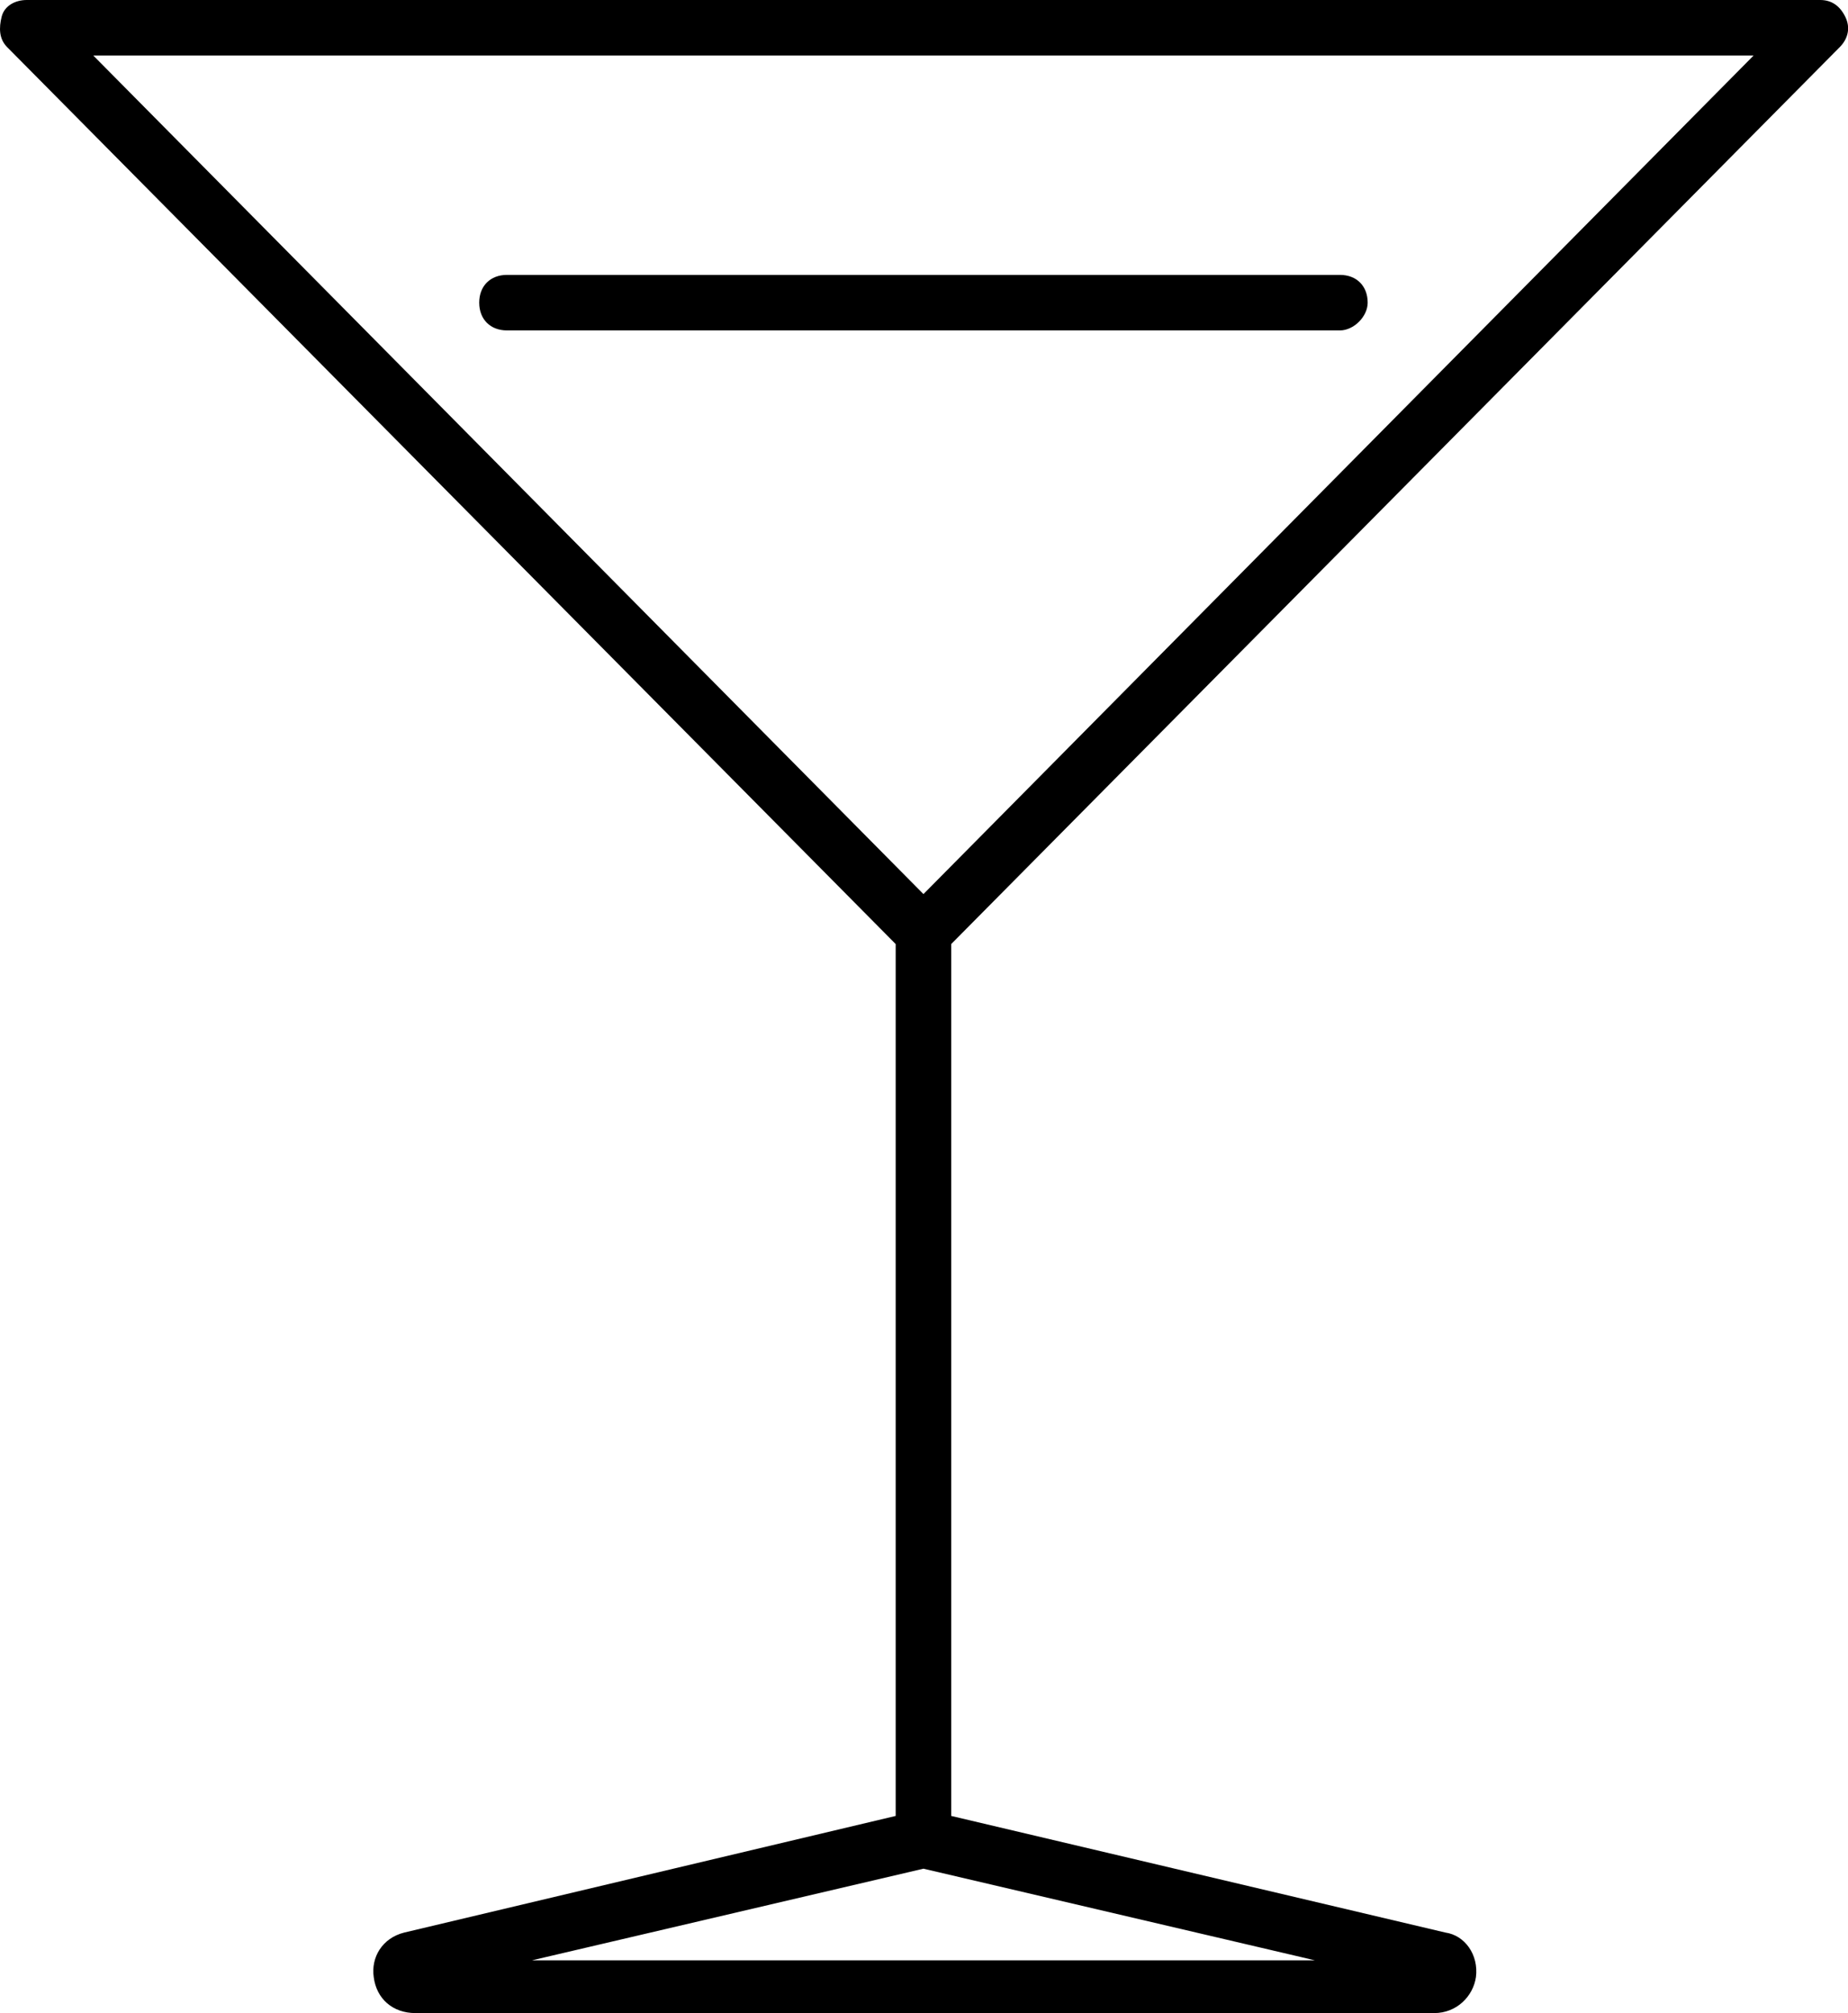 <svg xmlns="http://www.w3.org/2000/svg" xml:space="preserve" viewBox="16.74 13.7 66.56 72.5"><path d="M49 47.7v31.4l-17.7 4.2c-.8.2-1.2.9-1.1 1.6.1.8.7 1.3 1.5 1.3h36.7c.8 0 1.4-.6 1.5-1.3.1-.8-.4-1.5-1.1-1.6L51 79.1V47.7l32-32.3c.3-.3.4-.7.2-1.1s-.5-.6-.9-.6H17.7c-.4 0-.8.2-.9.6s-.1.8.2 1.1zm15.1 36.6H35.9L50 81zm15.8-68.6L50 45.9 20.1 15.7z"/><path d="M66 24.6c0-.6-.4-1-1-1H35c-.6 0-1 .4-1 1s.4 1 1 1h30c.5 0 1-.5 1-1"/></svg>